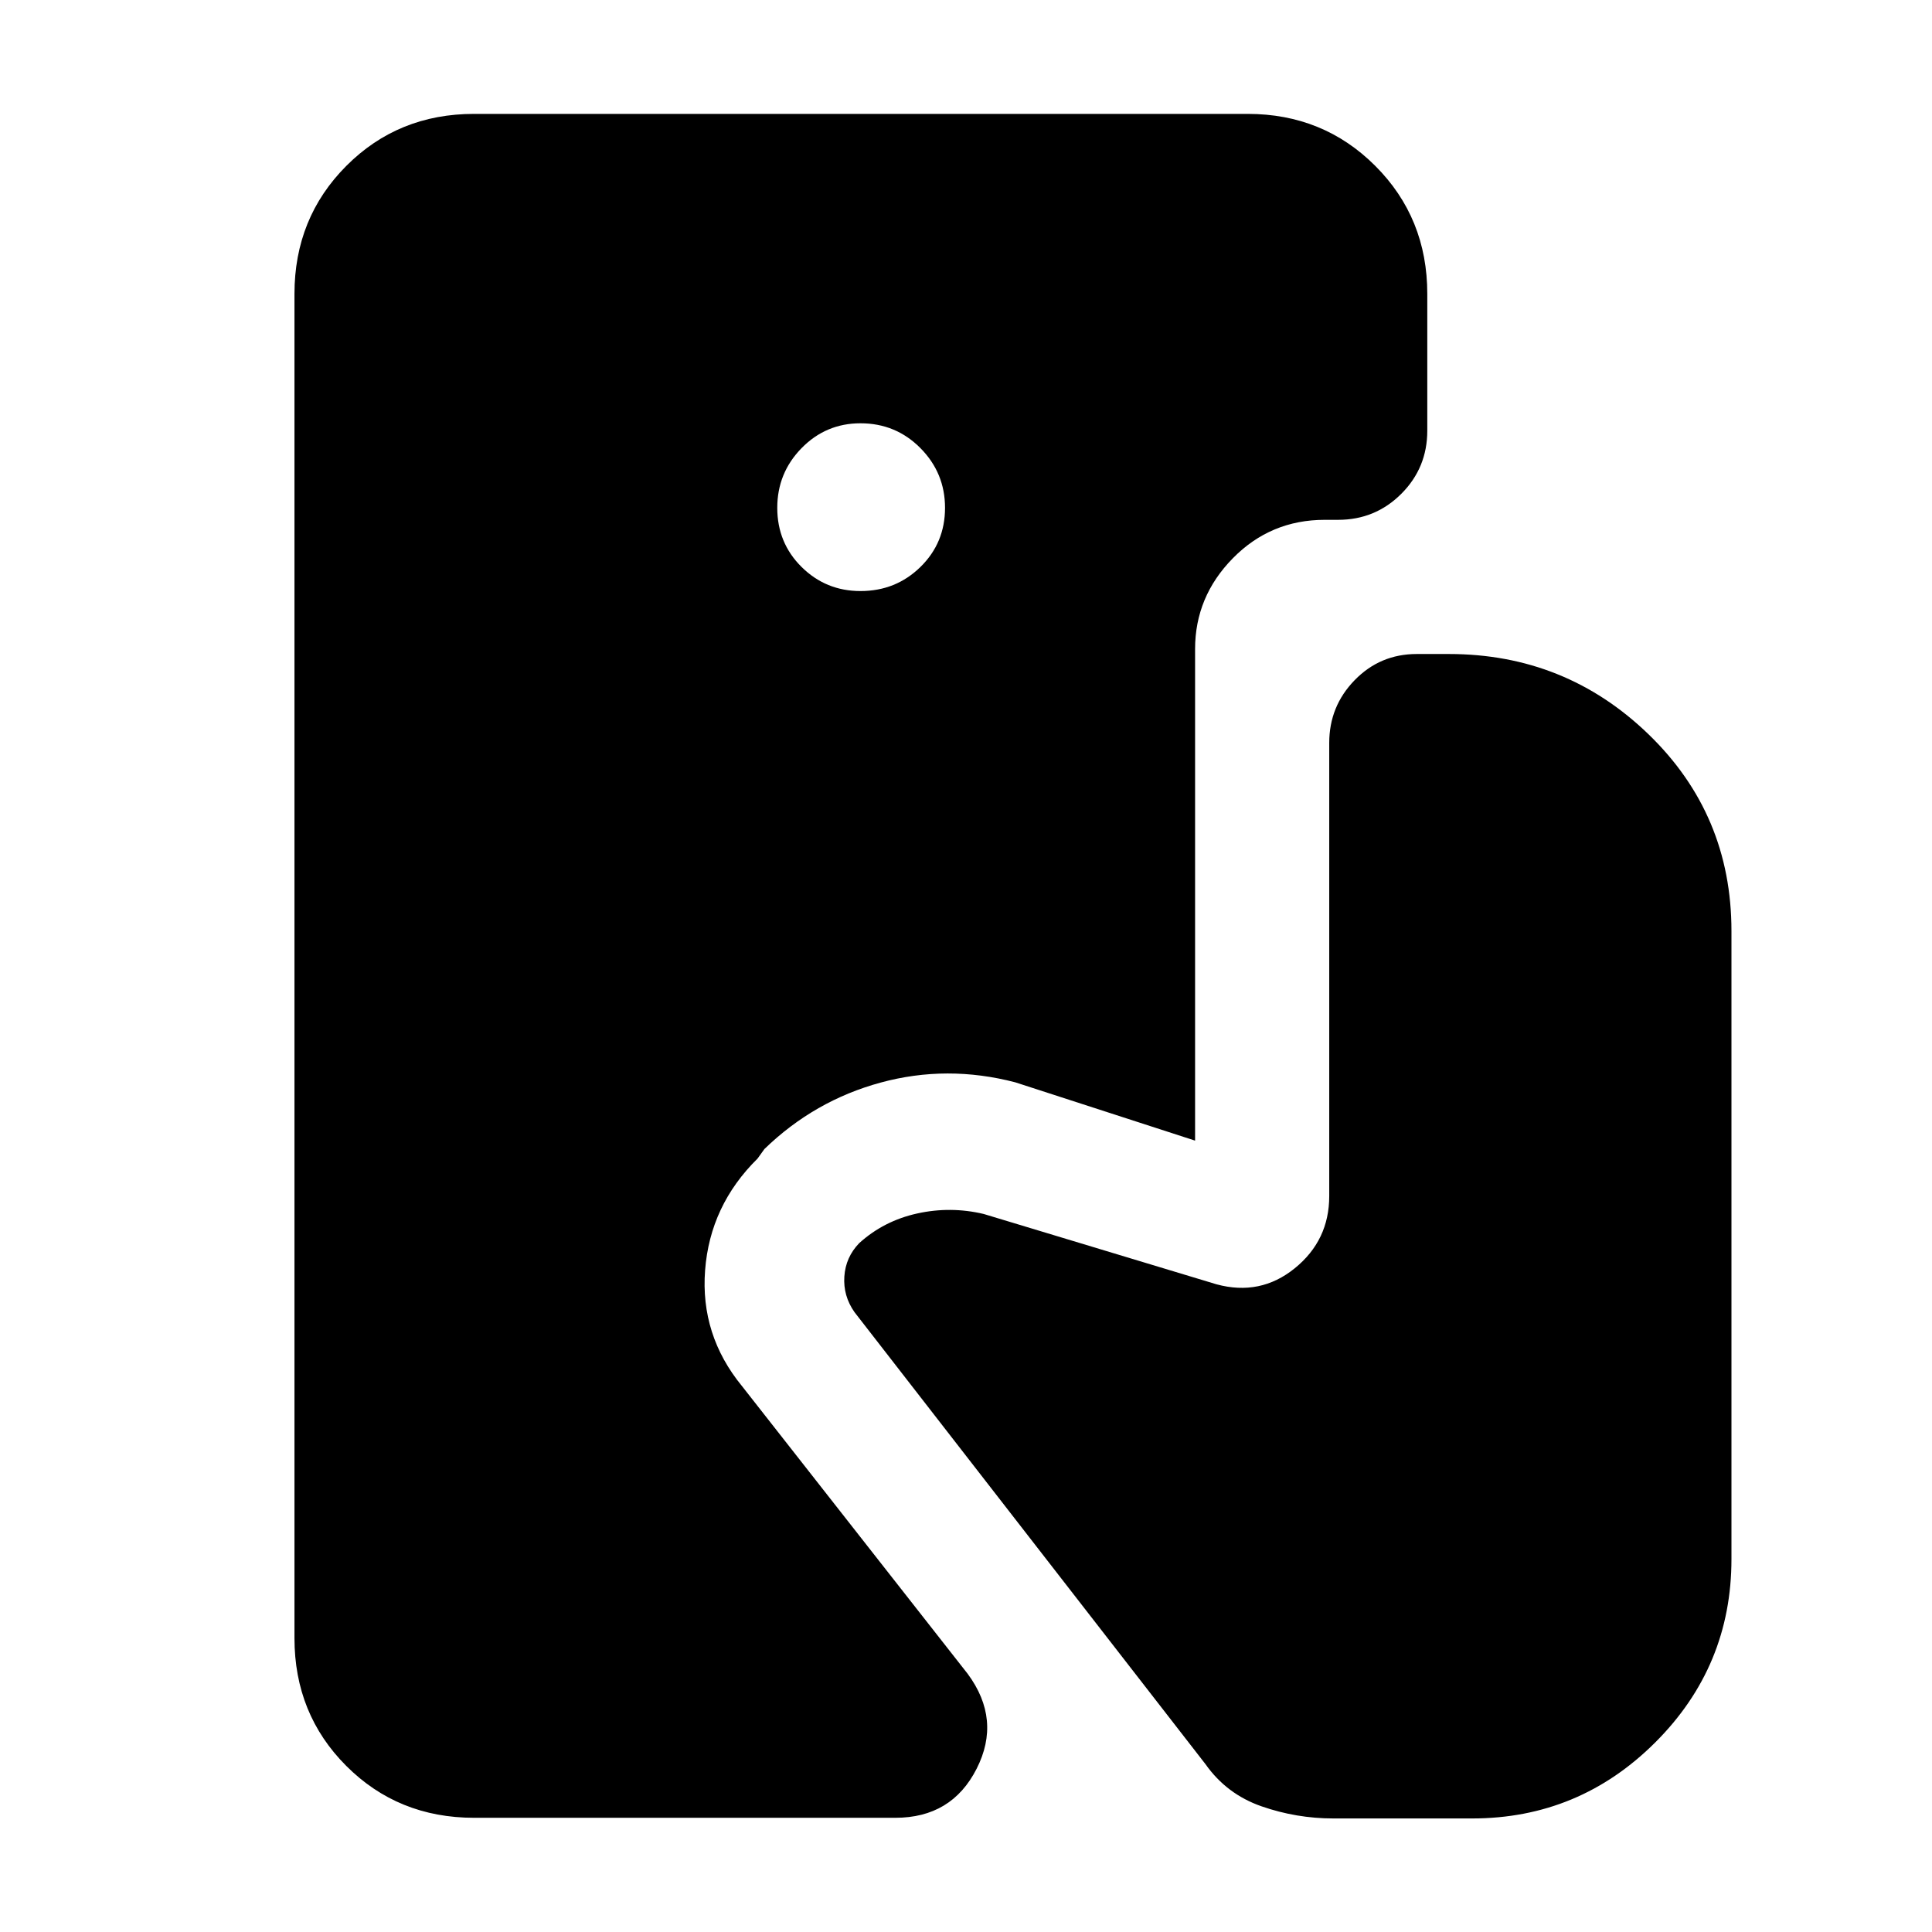 <svg xmlns="http://www.w3.org/2000/svg" height="40" viewBox="0 -960 960 960" width="40"><path d="M235.58-56.75q-37.74 0-63.5-25.76-25.76-25.77-25.76-63.5v-667.98q0-37.73 25.76-63.58 25.76-25.84 63.5-25.84h384.37q37.58 0 63.42 25.84 25.84 25.85 25.84 63.58v68q0 18.45-12.92 31.37-12.93 12.92-31.38 12.92h-6.66q-26.89 0-45.66 19.1-18.76 19.1-18.76 45.09v244.28l-89.35-28.97q-33.92-8.84-66.86.12-32.95 8.95-57.79 33.03l-3.39 4.72q-23.64 23.31-26.08 55.51-2.45 32.2 18.35 57.59l112.16 142.98q16.8 22.77 4.41 47.13-12.38 24.37-40.39 24.37H235.58Zm191.99-609.56q17.57 0 29.79-11.97 12.22-11.97 12.22-29.38 0-17.33-12.22-29.67-12.22-12.34-29.79-12.34-17.18 0-29.27 12.34-12.08 12.34-12.08 29.67 0 17.41 12.08 29.38 12.09 11.97 29.27 11.97ZM662.64-56.42q-18.5 0-35.82-6.04t-27.83-20.95L424.59-308q-5.68-8.08-5.04-17.69.63-9.61 7.38-16.6 12.24-11.08 28.81-14.74t33.06.25l115.66 34.94q21.79 5.91 38.91-7.97 17.12-13.88 17.12-35.9v-225.15q0-18.21 12.65-31.19 12.64-12.98 30.85-12.98h15.94q57.93 0 99.18 39.86 41.24 39.86 41.24 97.8v312.06q0 53.32-37.86 91.1-37.87 37.79-91.03 37.79h-68.82Z"/></svg>